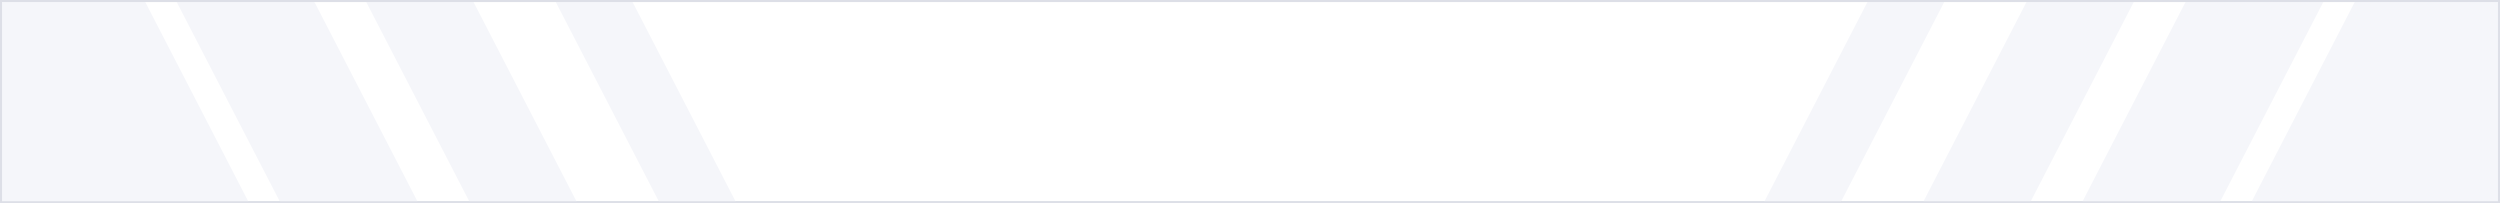 <svg viewBox="0 0 1230 100" fill="none" xmlns="http://www.w3.org/2000/svg">
<rect x="0" y="0" width="1230" height="100" fill="#333333" stroke="none"/>
<rect x="0.5" y="0.499" width="1229" height="99" fill="white" stroke="#DDDFE7"/>
<mask id="mask0_99_3741" style="mask-type:alpha" maskUnits="userSpaceOnUse" x="-1" y="-1" width="1231" height="101">
<rect x="0.5" y="0.499" width="1229" height="99" fill="white" stroke="#DDDFE7"/>
</mask>
<g mask="url(#mask0_99_3741)">
<path d="M1230 -18.954L1230 118L1105.53 117.955C1101.46 117.955 1099.62 115.026 1101.48 111.44L1165.47 -12.439C1167.34 -16.026 1172.19 -18.954 1176.25 -18.954L1230 -18.954Z" fill="#F5F6FA"/>
<path d="M1145.99 -19C1150.05 -19 1151.87 -16.072 1150.03 -12.485L1085.97 111.439C1084.11 115.026 1079.26 117.954 1075.19 117.954L1022.28 117.954C1018.21 117.954 1016.37 115.026 1018.23 111.439L1082.22 -12.439C1084.08 -16.026 1088.93 -18.955 1093 -18.955L1145.99 -19Z" fill="#F5F6FA"/>
<path d="M1052.73 -19C1056.8 -19 1058.62 -16.072 1056.78 -12.485L992.72 111.439C990.858 115.026 986.008 117.954 981.94 117.954L944.025 117.954C939.957 117.954 938.118 115.026 939.98 111.439L1003.97 -12.439C1005.83 -16.026 1010.68 -18.955 1014.75 -18.955L1052.73 -19Z" fill="#F5F6FA"/>
<path d="M959.483 -19C963.551 -19 965.367 -16.072 963.528 -12.485L899.469 111.439C897.607 115.026 892.757 117.954 888.689 117.954L865.774 117.954C861.706 117.954 859.867 115.026 861.729 111.439L925.719 -12.439C927.581 -16.026 932.431 -18.955 936.499 -18.955L959.483 -19Z" fill="#F5F6FA"/>
<path d="M0 -18.954L-0 118L124.471 117.955C128.54 117.955 130.379 115.026 128.517 111.44L64.526 -12.439C62.664 -16.026 57.814 -18.954 53.746 -18.954L0 -18.954Z" fill="#F5F6FA"/>
<path d="M84.014 -19C79.945 -19 78.13 -16.072 79.968 -12.485L144.028 111.439C145.89 115.026 150.74 117.954 154.808 117.954L207.723 117.954C211.791 117.954 213.63 115.026 211.768 111.439L147.778 -12.439C145.916 -16.026 141.066 -18.955 136.997 -18.955L84.014 -19Z" fill="#F5F6FA"/>
<path d="M177.265 -19C173.197 -19 171.381 -16.072 173.22 -12.485L237.28 111.439C239.142 115.026 243.991 117.954 248.06 117.954L285.975 117.954C290.043 117.954 291.882 115.026 290.02 111.439L226.029 -12.439C224.167 -16.026 219.318 -18.955 215.249 -18.955L177.265 -19Z" fill="#F5F6FA"/>
<path d="M270.517 -19C266.448 -19 264.633 -16.072 266.471 -12.485L330.531 111.439C332.393 115.026 337.243 117.954 341.311 117.954L364.226 117.954C368.294 117.954 370.133 115.026 368.271 111.439L304.28 -12.439C302.419 -16.026 297.569 -18.955 293.5 -18.955L270.517 -19Z" fill="#F5F6FA"/>
<rect x="0.5" y="0.499" width="1229" height="99" stroke="#DDDFE7"/>
</g>
</svg>
